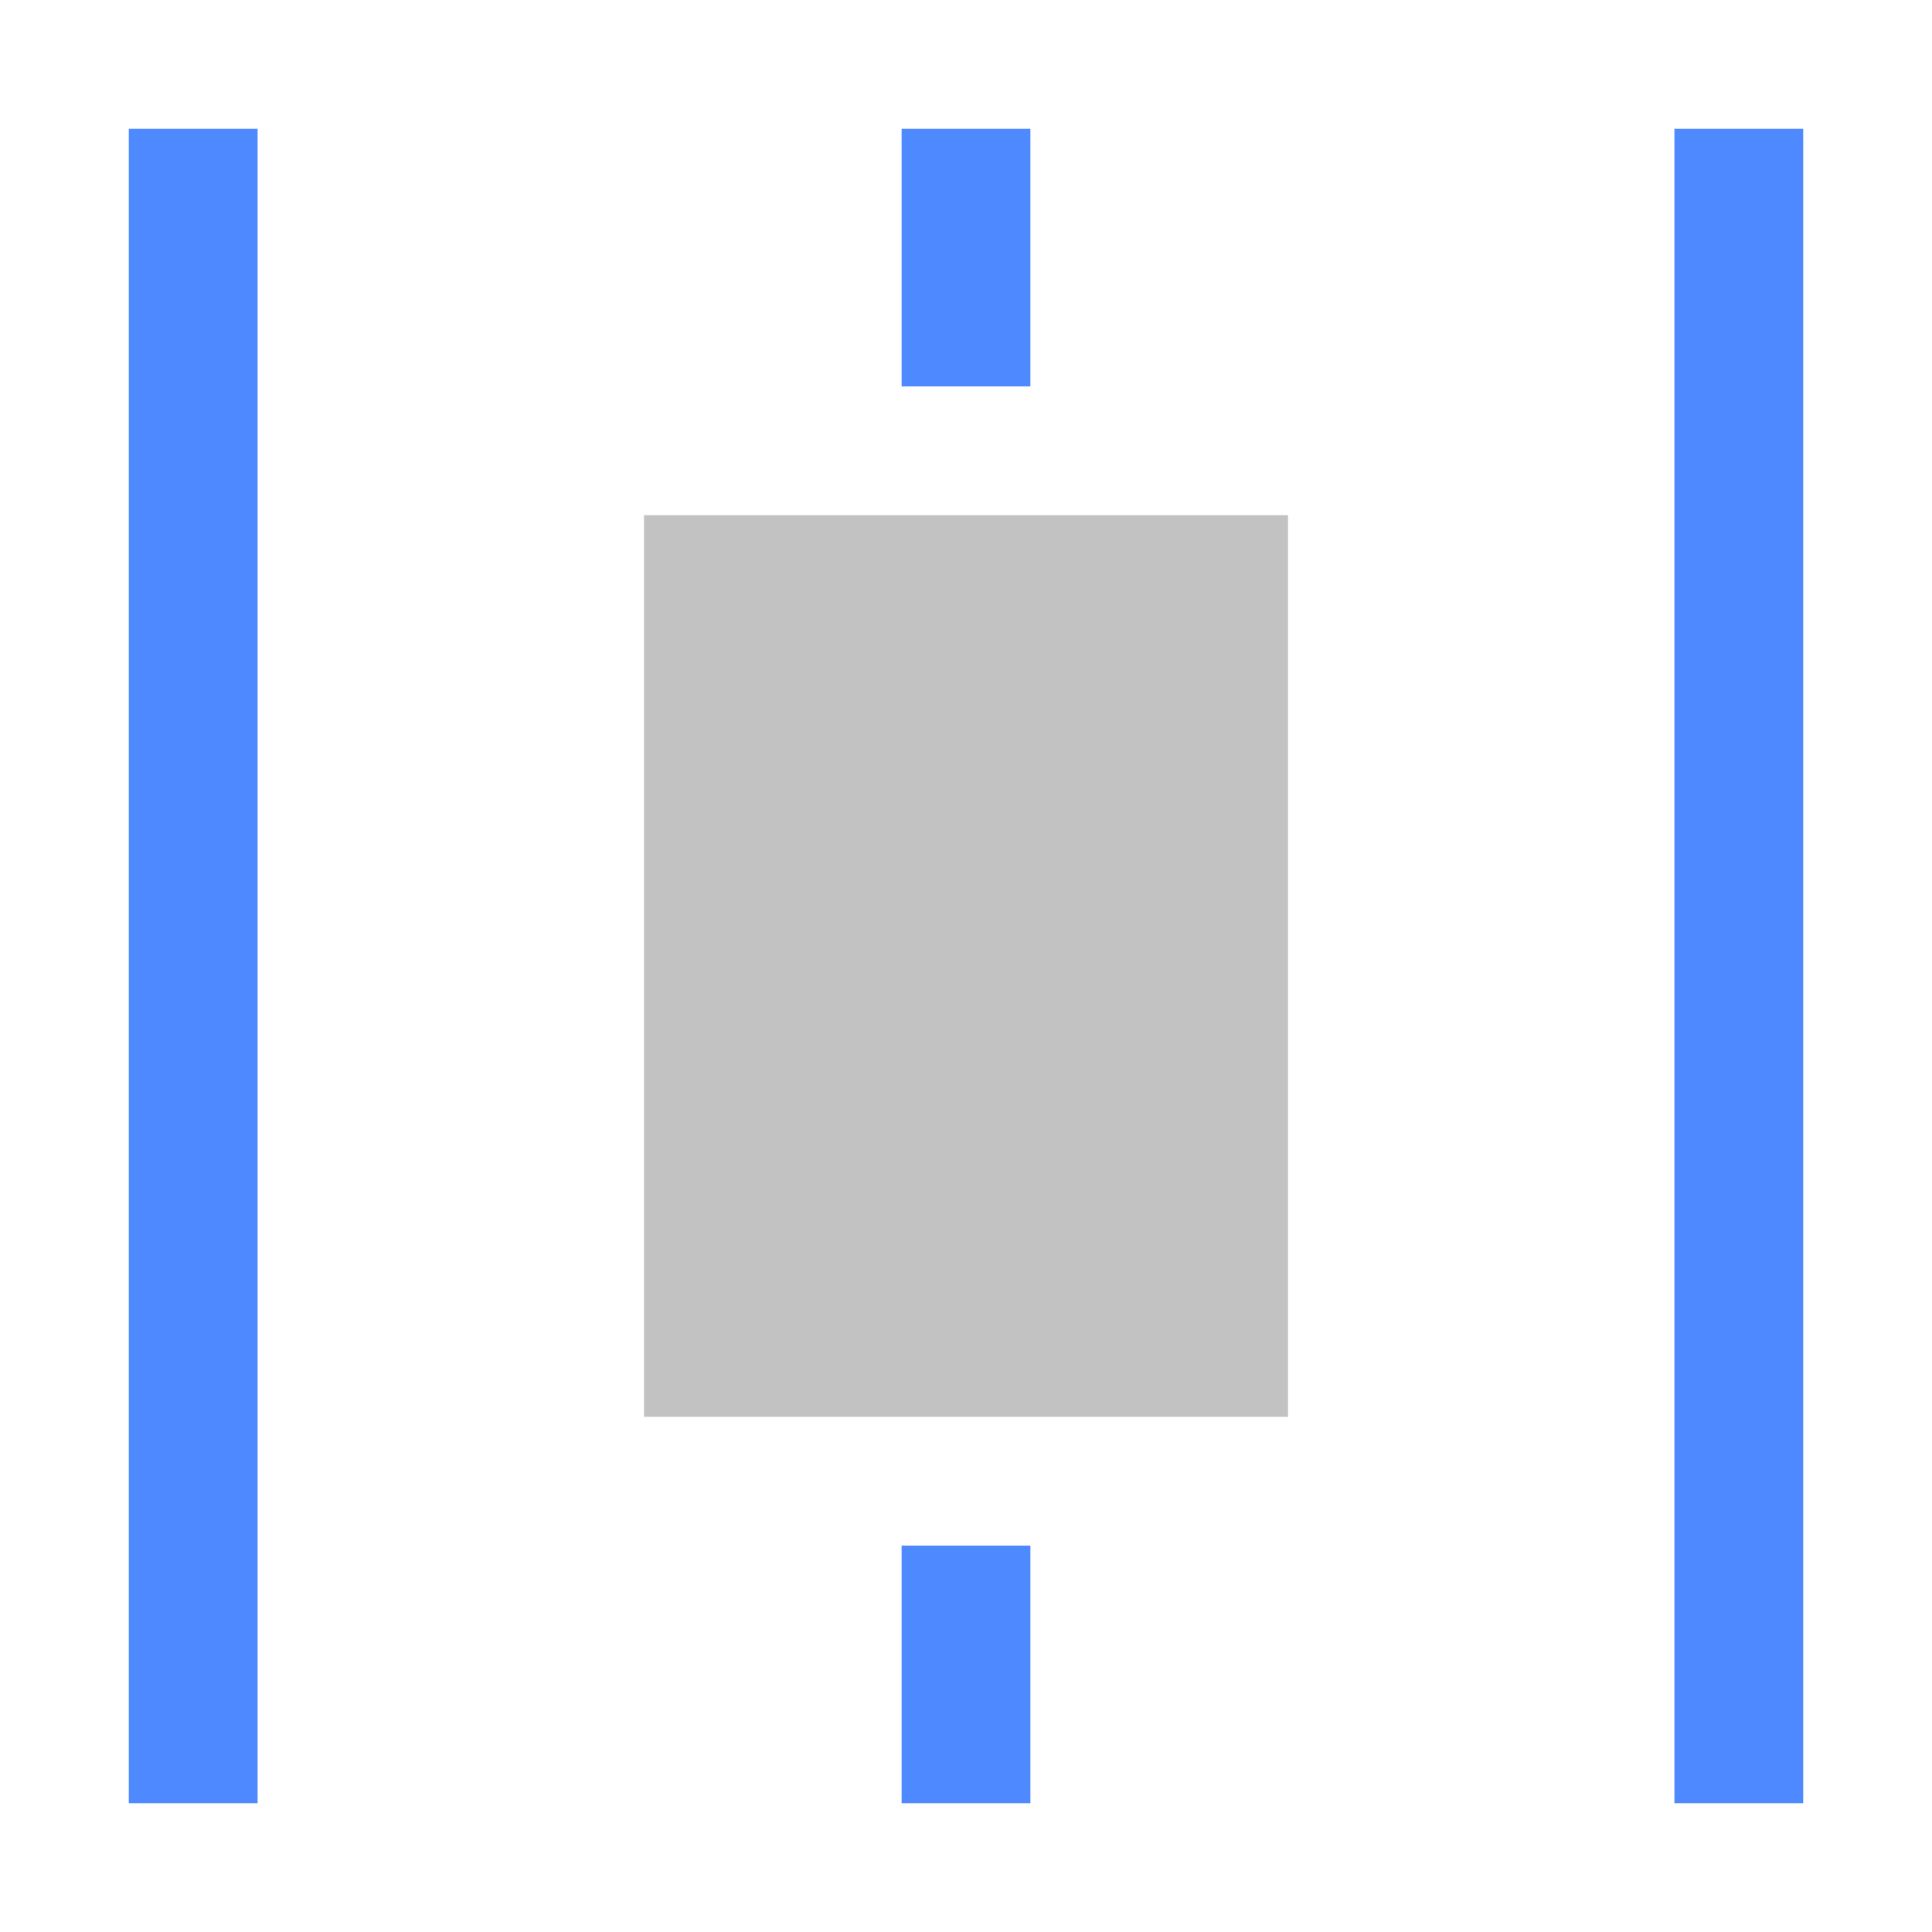 <?xml version="1.0" encoding="utf-8"?>
<!-- Generator: Adobe Illustrator 16.0.0, SVG Export Plug-In . SVG Version: 6.00 Build 0)  -->
<!DOCTYPE svg PUBLIC "-//W3C//DTD SVG 1.1//EN" "http://www.w3.org/Graphics/SVG/1.1/DTD/svg11.dtd">
<svg version="1.1" xmlns="http://www.w3.org/2000/svg" xmlns:xlink="http://www.w3.org/1999/xlink" x="0px" y="0px" width="15px"
	 height="15px" viewBox="0 0 15 15" enable-background="new 0 0 15 15" xml:space="preserve">
<g id="图层_2">
</g>
<g id="图层_3">
</g>
<g id="图层_1">
	<g>
		<g>
			<g>
				<rect x="5" y="4" fill="#c2c2c2" width="5" height="7"/>
			</g>
			<g>
				<rect x="1" y="1" fill="#4F89FF" width="1" height="13"/>
			</g>
			<g>
				<g>
					<rect x="7" y="1" fill="#4F89FF" width="1" height="2"/>
				</g>
			</g>
			<g>
				<g>
					<rect x="7" y="12" fill="#4F89FF" width="1" height="2"/>
				</g>
			</g>
			<g>
				<rect x="13" y="1" fill="#4F89FF" width="1" height="13"/>
			</g>
		</g>
		<rect fill="none" width="15" height="15"/>
	</g>
	<g id="feather">
	</g>
</g>
</svg>
